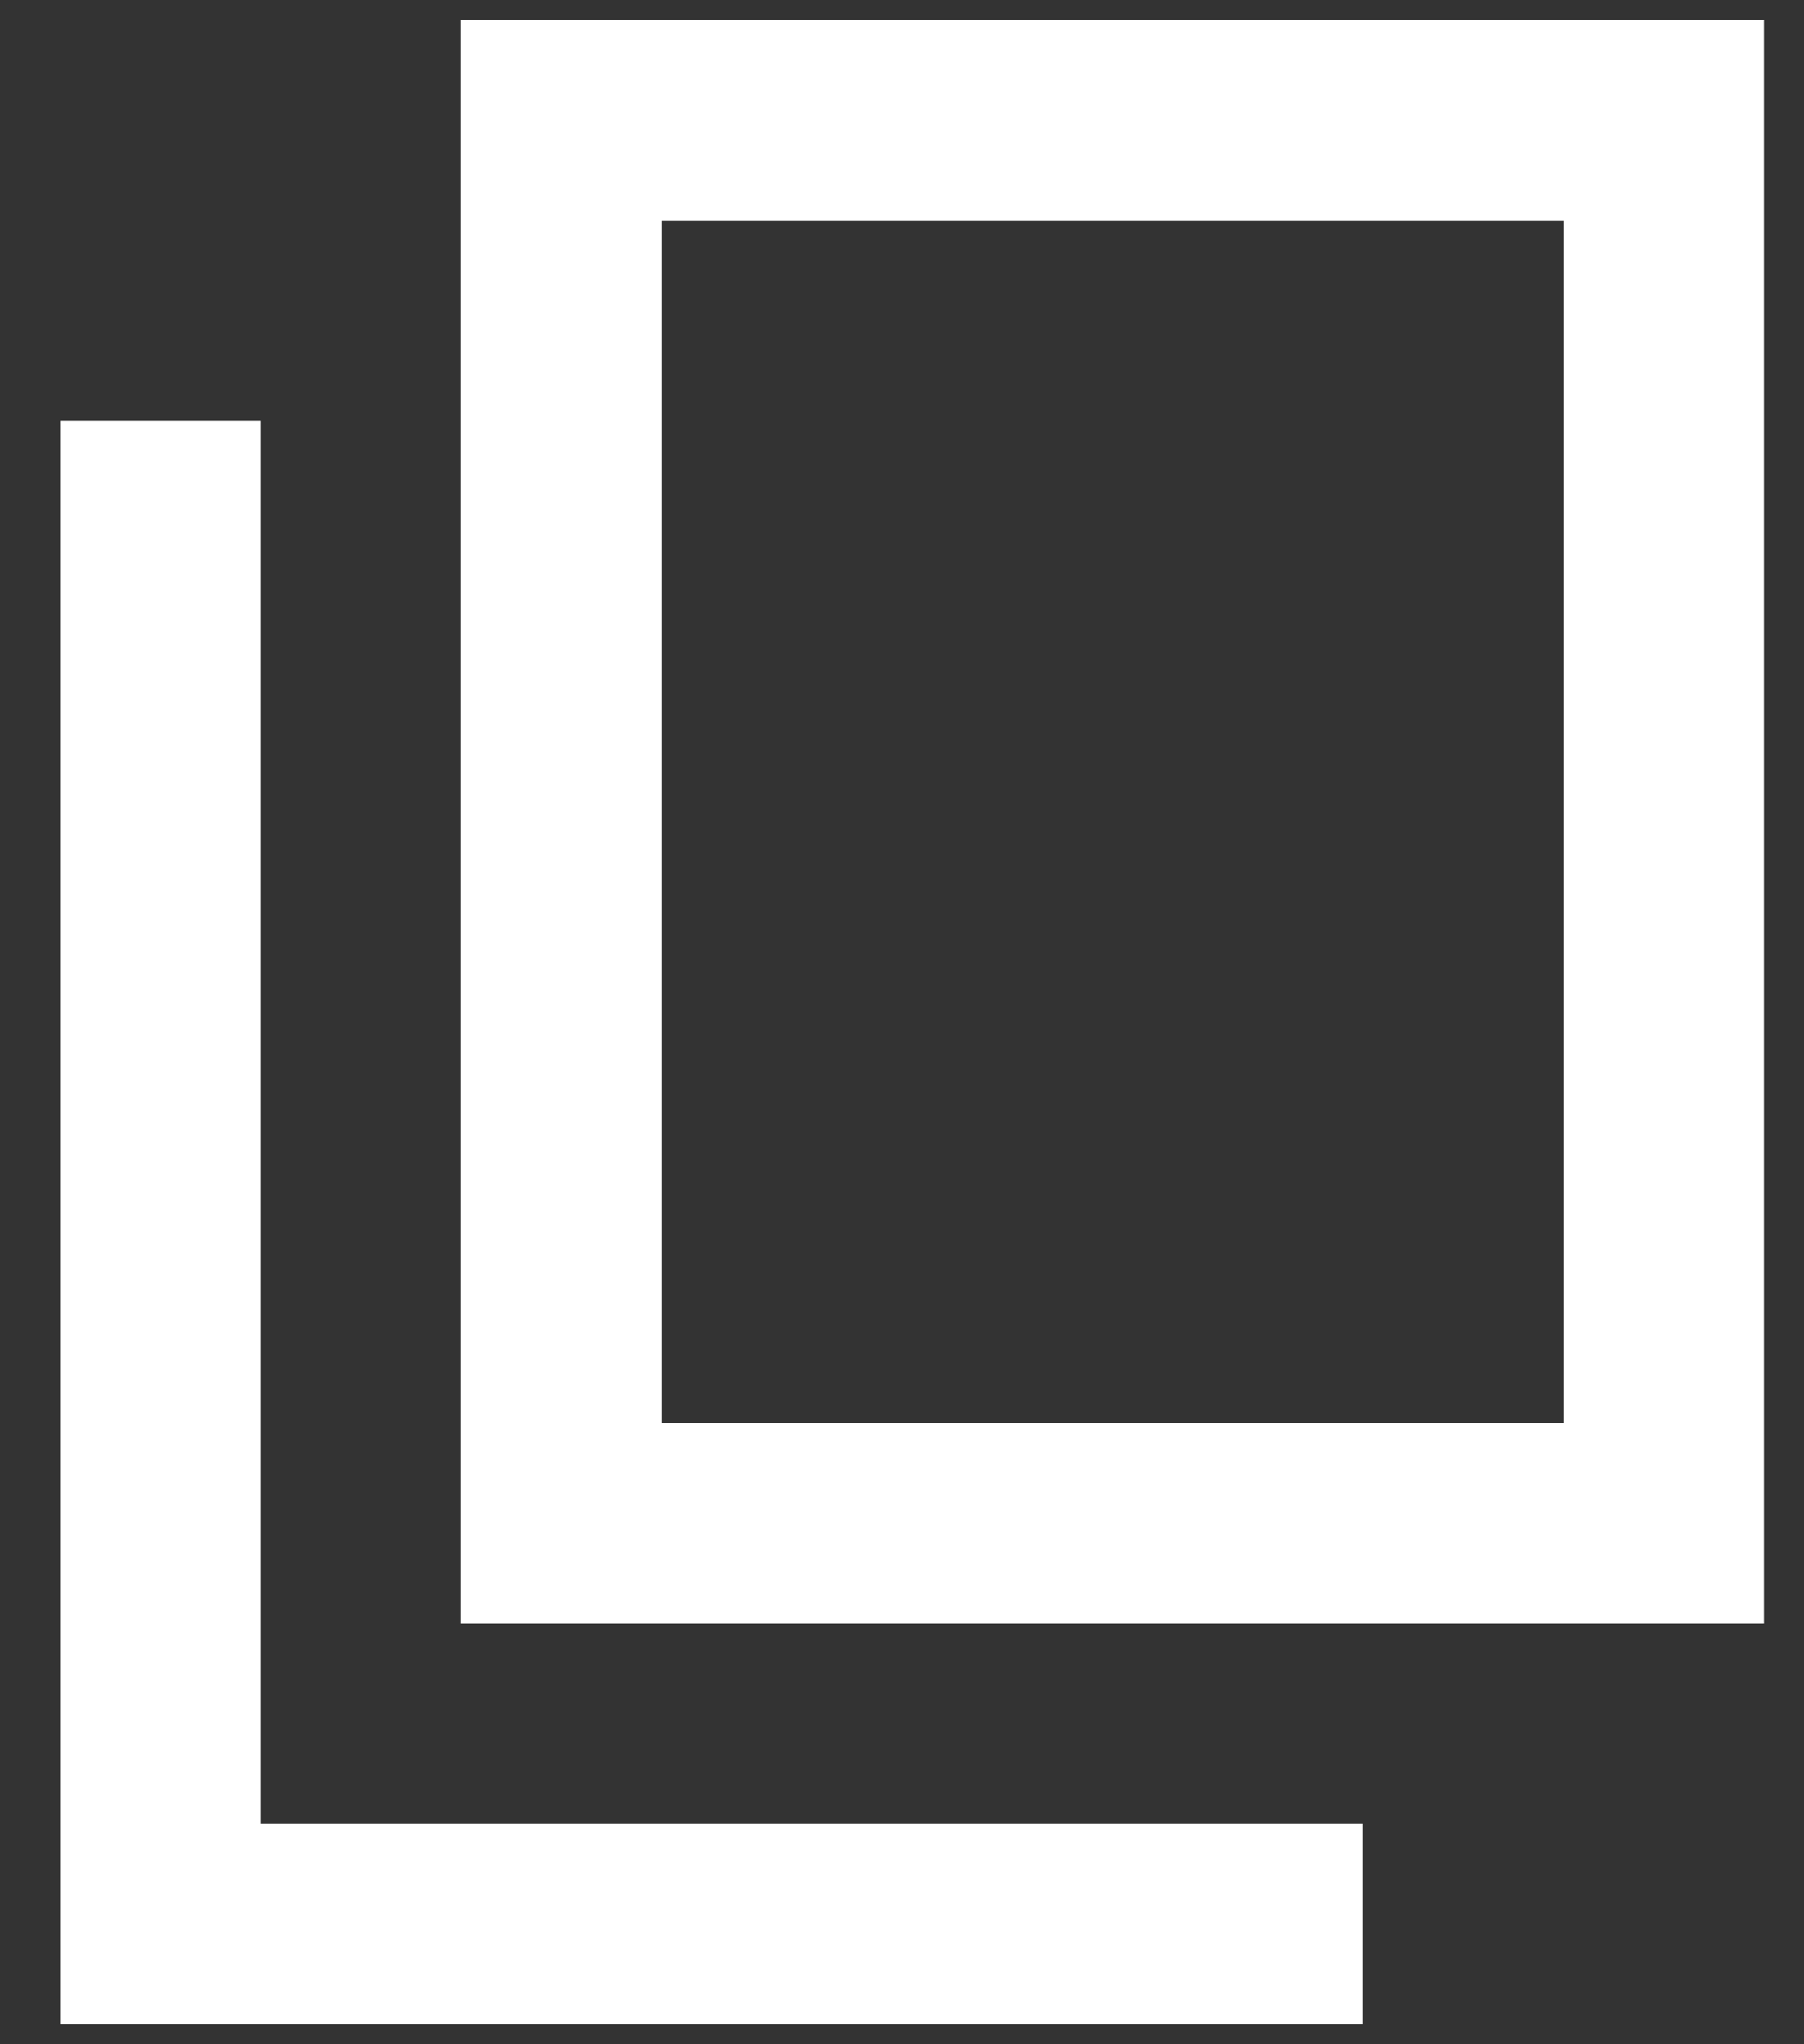 <svg width="15" height="17" viewBox="0 0 15 17" fill="none" xmlns="http://www.w3.org/2000/svg">
<rect x="0" y="0" width="15" height="17" fill="#333333" stroke="none"/>
<path d="M3.833 13.5V0.167H14.667V13.5H3.833ZM5.5 11.834H13V1.834H5.5V11.834ZM0.5 16.834V3.5H2.167V15.167H11.333V16.834H0.5Z" fill="white"/>
</svg>
